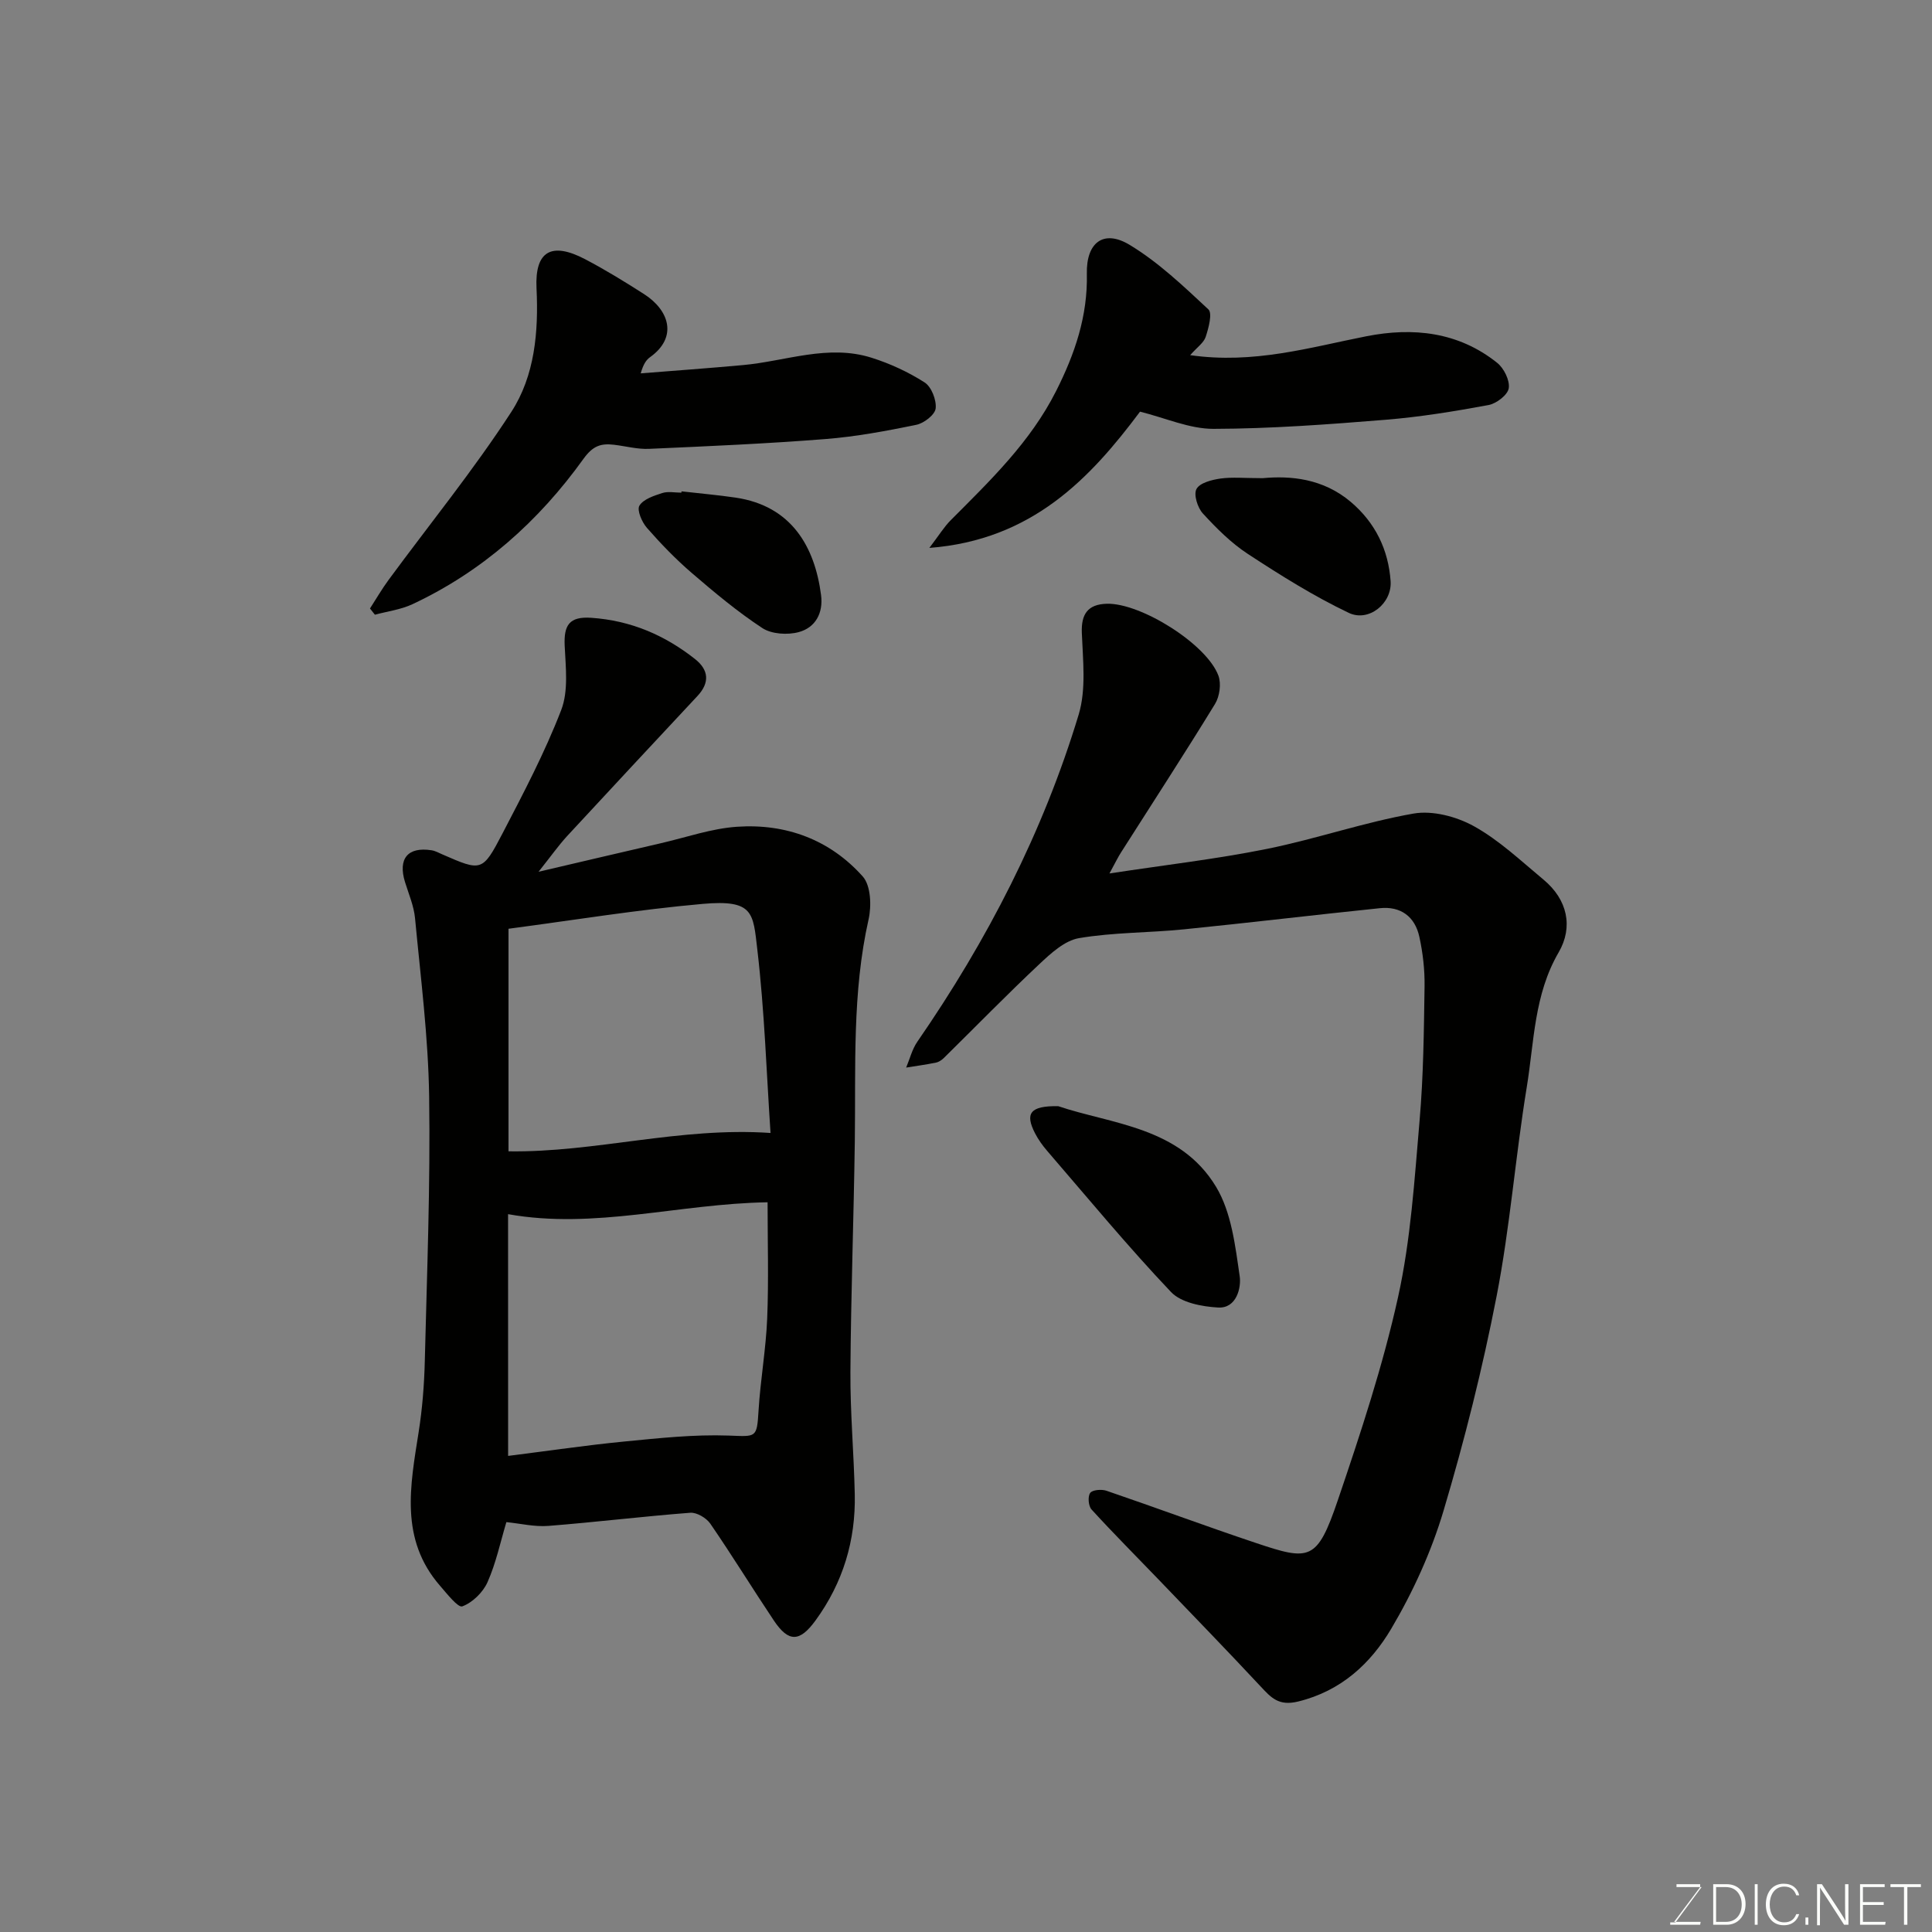 <svg enable-background="new 0 0 400 400" viewBox="0 0 400 400" xmlns="http://www.w3.org/2000/svg"><rect x="0" y="0" width="400" height="400" fill="#808080" stroke="none"/><path d="m111.5 180.49c9.27-2.17 17.32-4.06 25.37-5.92 5.23-1.21 10.44-3.04 15.73-3.4 10.12-.69 19.22 2.67 26.02 10.29 1.68 1.88 1.84 6.09 1.21 8.89-3.42 15.18-2.64 30.55-2.85 45.9-.22 15.93-.81 31.86-.91 47.79-.05 8.43.72 16.86.9 25.3.21 9.58-2.43 18.33-8.11 26.14-3.27 4.49-5.57 4.62-8.65.02-4.44-6.64-8.62-13.45-13.14-20.03-.82-1.19-2.8-2.37-4.15-2.27-9.8.75-19.57 1.95-29.37 2.72-2.88.23-5.84-.5-8.71-.78-1.25 4.17-2.15 8.48-3.9 12.42-.94 2.12-3.11 4.23-5.22 5.02-.89.33-3.19-2.63-4.63-4.28-8.36-9.62-6.16-20.68-4.42-31.76.77-4.86 1.16-9.82 1.28-14.75.45-18.26 1.17-36.53.9-54.78-.18-12.31-1.76-24.61-2.92-36.89-.24-2.55-1.31-5.02-2.08-7.51-1.49-4.83.57-7.34 5.5-6.57.78.12 1.51.54 2.25.86 8.08 3.52 8.28 3.63 12.42-4.31 4.36-8.38 8.78-16.79 12.17-25.58 1.53-3.96.93-8.87.72-13.32-.19-4.22.91-6.1 5.52-5.78 8.14.56 15.18 3.57 21.47 8.54 2.85 2.25 3.08 4.88.51 7.64-9.03 9.68-18.07 19.35-27.05 29.07-1.76 1.93-3.27 4.08-5.86 7.33zm-6.3 120.94c8.38-1.05 16.16-2.21 23.97-2.97 7.21-.7 14.48-1.5 21.69-1.24 5.73.2 5.84.58 6.19-5.18.39-6.38 1.53-12.72 1.79-19.1.32-7.91.08-15.84.08-24.02-18.36.29-35.82 5.67-53.73 2.46.01 16.52.01 32.79.01 50.05zm54.33-66.86c-.83-12.32-1.24-25.19-2.73-37.93-.89-7.63-.72-10.43-11.3-9.5-13.45 1.19-26.81 3.38-40.22 5.15v46.08c18.01.27 35.42-5.09 54.25-3.8z" fill="#010100"/><path d="m229.7 180.84c11.66-1.78 22.23-2.99 32.63-5.09 10.19-2.06 20.11-5.52 30.33-7.31 3.96-.69 8.93.63 12.54 2.64 5.23 2.91 9.72 7.18 14.38 11.05 4.96 4.12 6.17 9.8 3.13 15.03-5.11 8.77-5.07 18.51-6.61 27.92-2.35 14.36-3.46 28.94-6.23 43.21-2.91 14.98-6.64 29.86-11 44.49-2.53 8.49-6.32 16.81-10.84 24.45-4.26 7.19-10.38 12.88-19.26 15.05-4.03.99-5.6-.79-7.79-3.14-6.97-7.47-14.09-14.8-21.16-22.17-4.62-4.81-9.34-9.53-13.83-14.45-.65-.71-.81-2.68-.28-3.42.46-.65 2.35-.8 3.36-.46 10.31 3.52 20.52 7.32 30.85 10.78 11.24 3.77 12.76 3.85 17.07-8.84 4.7-13.83 9.31-27.78 12.46-42.01 2.64-11.94 3.4-24.33 4.46-36.57.8-9.23.89-18.52 1.03-27.8.05-3.42-.35-6.91-1.08-10.25-.91-4.17-3.85-6.37-8.17-5.92-13.53 1.39-27.04 3.02-40.58 4.38-7.23.73-14.57.61-21.7 1.82-2.97.5-5.83 3.13-8.21 5.37-6.73 6.32-13.18 12.94-19.76 19.42-.45.44-1.06.86-1.66.98-2.04.42-4.11.7-6.17 1.03.76-1.8 1.23-3.79 2.32-5.36 14.46-20.94 26.03-43.36 33.4-67.73 1.58-5.24.87-11.27.65-16.91-.15-3.83 1.19-5.93 5.19-6.03 7.03-.18 20.68 8.36 23.09 14.89.62 1.67.25 4.31-.71 5.87-6.3 10.29-12.89 20.4-19.36 30.58-.7 1.06-1.23 2.2-2.49 4.5z" fill="#010100"/><path d="m76.6 125.98c1.28-1.98 2.47-4.04 3.87-5.94 8.51-11.57 17.6-22.75 25.4-34.77 4.84-7.47 5.65-16.54 5.21-25.59-.37-7.7 3.09-9.67 10.07-6.01 4.18 2.19 8.21 4.67 12.18 7.21 5.21 3.33 7.06 8.91 1.27 13.06-.8.57-1.39 1.42-1.95 3.36 7.05-.56 14.1-1.07 21.14-1.71 8.88-.8 17.66-4.38 26.67-1.52 3.83 1.21 7.6 2.95 10.97 5.11 1.42.91 2.48 3.64 2.29 5.38-.15 1.31-2.42 3.07-4 3.39-6.21 1.28-12.49 2.45-18.8 2.95-12.16.96-24.36 1.49-36.55 2.03-2.41.11-4.85-.57-7.27-.85-2.69-.31-4.34.2-6.3 2.92-9.26 12.9-20.9 23.3-35.42 30.1-2.4 1.12-5.17 1.47-7.76 2.17-.34-.43-.68-.86-1.02-1.29z" fill="#010100"/><path d="m246.41 73.53c13.2 1.89 24.75-1.6 36.48-3.91 9.68-1.91 19.06-.91 27.07 5.49 1.41 1.12 2.66 3.64 2.41 5.27-.21 1.38-2.55 3.18-4.19 3.48-7.06 1.31-14.18 2.47-21.33 3.05-11.85.96-23.73 1.85-35.6 1.88-4.98.01-9.97-2.26-15.22-3.56-10.28 13.75-22.31 26.57-43.62 28.21 2.01-2.63 3.06-4.37 4.45-5.76 8.15-8.18 16.45-16.14 21.78-26.69 3.9-7.72 6.58-15.57 6.38-24.32-.14-6.44 3.44-9.24 8.85-5.98 5.97 3.6 11.17 8.57 16.31 13.36.87.81.05 3.85-.55 5.68-.4 1.24-1.78 2.17-3.22 3.8z" fill="#010100"/><path d="m219.09 229.02c10.97 3.72 25.18 4.25 32.68 16.69 3.19 5.29 3.98 12.23 4.9 18.56.33 2.26-.62 6.66-4.47 6.44-3.36-.19-7.65-1-9.75-3.21-8.92-9.4-17.19-19.42-25.66-29.24-.95-1.1-1.82-2.32-2.49-3.61-2.11-4.11-1.09-5.72 4.79-5.63z" fill="#010100"/><path d="m261.43 99c5.76-.54 12.5.06 18.23 4.91 5.1 4.32 7.79 9.92 8.25 16.4.33 4.61-4.53 8.56-8.68 6.57-7.25-3.46-14.13-7.78-20.87-12.19-3.47-2.27-6.5-5.31-9.32-8.38-1.1-1.2-1.95-3.91-1.32-5.07.68-1.27 3.16-1.9 4.95-2.16 2.43-.34 4.97-.08 8.76-.08z" fill="#010100"/><path d="m141.11 101.73c3.74.43 7.49.75 11.21 1.3 11.59 1.72 16.37 10.2 17.67 20.16.49 3.74-1.17 6.75-4.62 7.68-2.31.63-5.61.42-7.53-.83-5.16-3.39-9.95-7.4-14.65-11.44-3.31-2.85-6.38-6.03-9.26-9.32-1.03-1.18-2.1-3.66-1.55-4.58.81-1.35 3-2.06 4.73-2.62 1.2-.39 2.63-.08 3.96-.08.02-.09.03-.18.04-.27z" fill="#010100"/><g fill="#fbfcfa"><path d="m346.9 398 5.4-7.3h-5.2v-.6h4.9v.6l-5.4 7.2h5.5l-.1.6h-6.2v-.5z"/><path d="m354.7 390.1h2.8c2.3 0 3.9 1.6 3.9 4.1s-1.6 4.3-3.9 4.3h-2.8zm.6 7.8h2c2.2 0 3.3-1.6 3.3-3.6 0-1.8-1-3.6-3.3-3.6h-2z"/><path d="m363.9 390.1v8.4h-.6v-8.4z"/><path d="m372.5 396.3c-.4 1.3-1.4 2.3-3.2 2.3-2.4 0-3.7-1.9-3.7-4.3 0-2.3 1.2-4.3 3.7-4.3 1.8 0 2.9 1 3.2 2.4h-.6c-.4-1.1-1.1-1.8-2.5-1.8-2.1 0-3 1.9-3 3.7s.9 3.7 3 3.7c1.4 0 2.1-.7 2.5-1.7z"/><path d="m373.8 398.5v-1.5h.6v1.5z"/><path d="m376.2 398.5v-8.4h1c1.3 2 4.4 6.6 4.9 7.6-.1-1.2-.1-2.4-.1-3.8v-3.8h.7v8.4h-.9c-1.2-1.9-4.4-6.8-5-7.7.1 1.1 0 2.3 0 3.9v3.9h-.6z"/><path d="m390 394.4h-4.3v3.5h4.7l-.1.6h-5.2v-8.4h5.1v.6h-4.5v3.1h4.3z"/><path d="m394.2 390.7h-2.8v-.6h6.3v.6h-2.8v7.8h-.7z"/></g></svg>